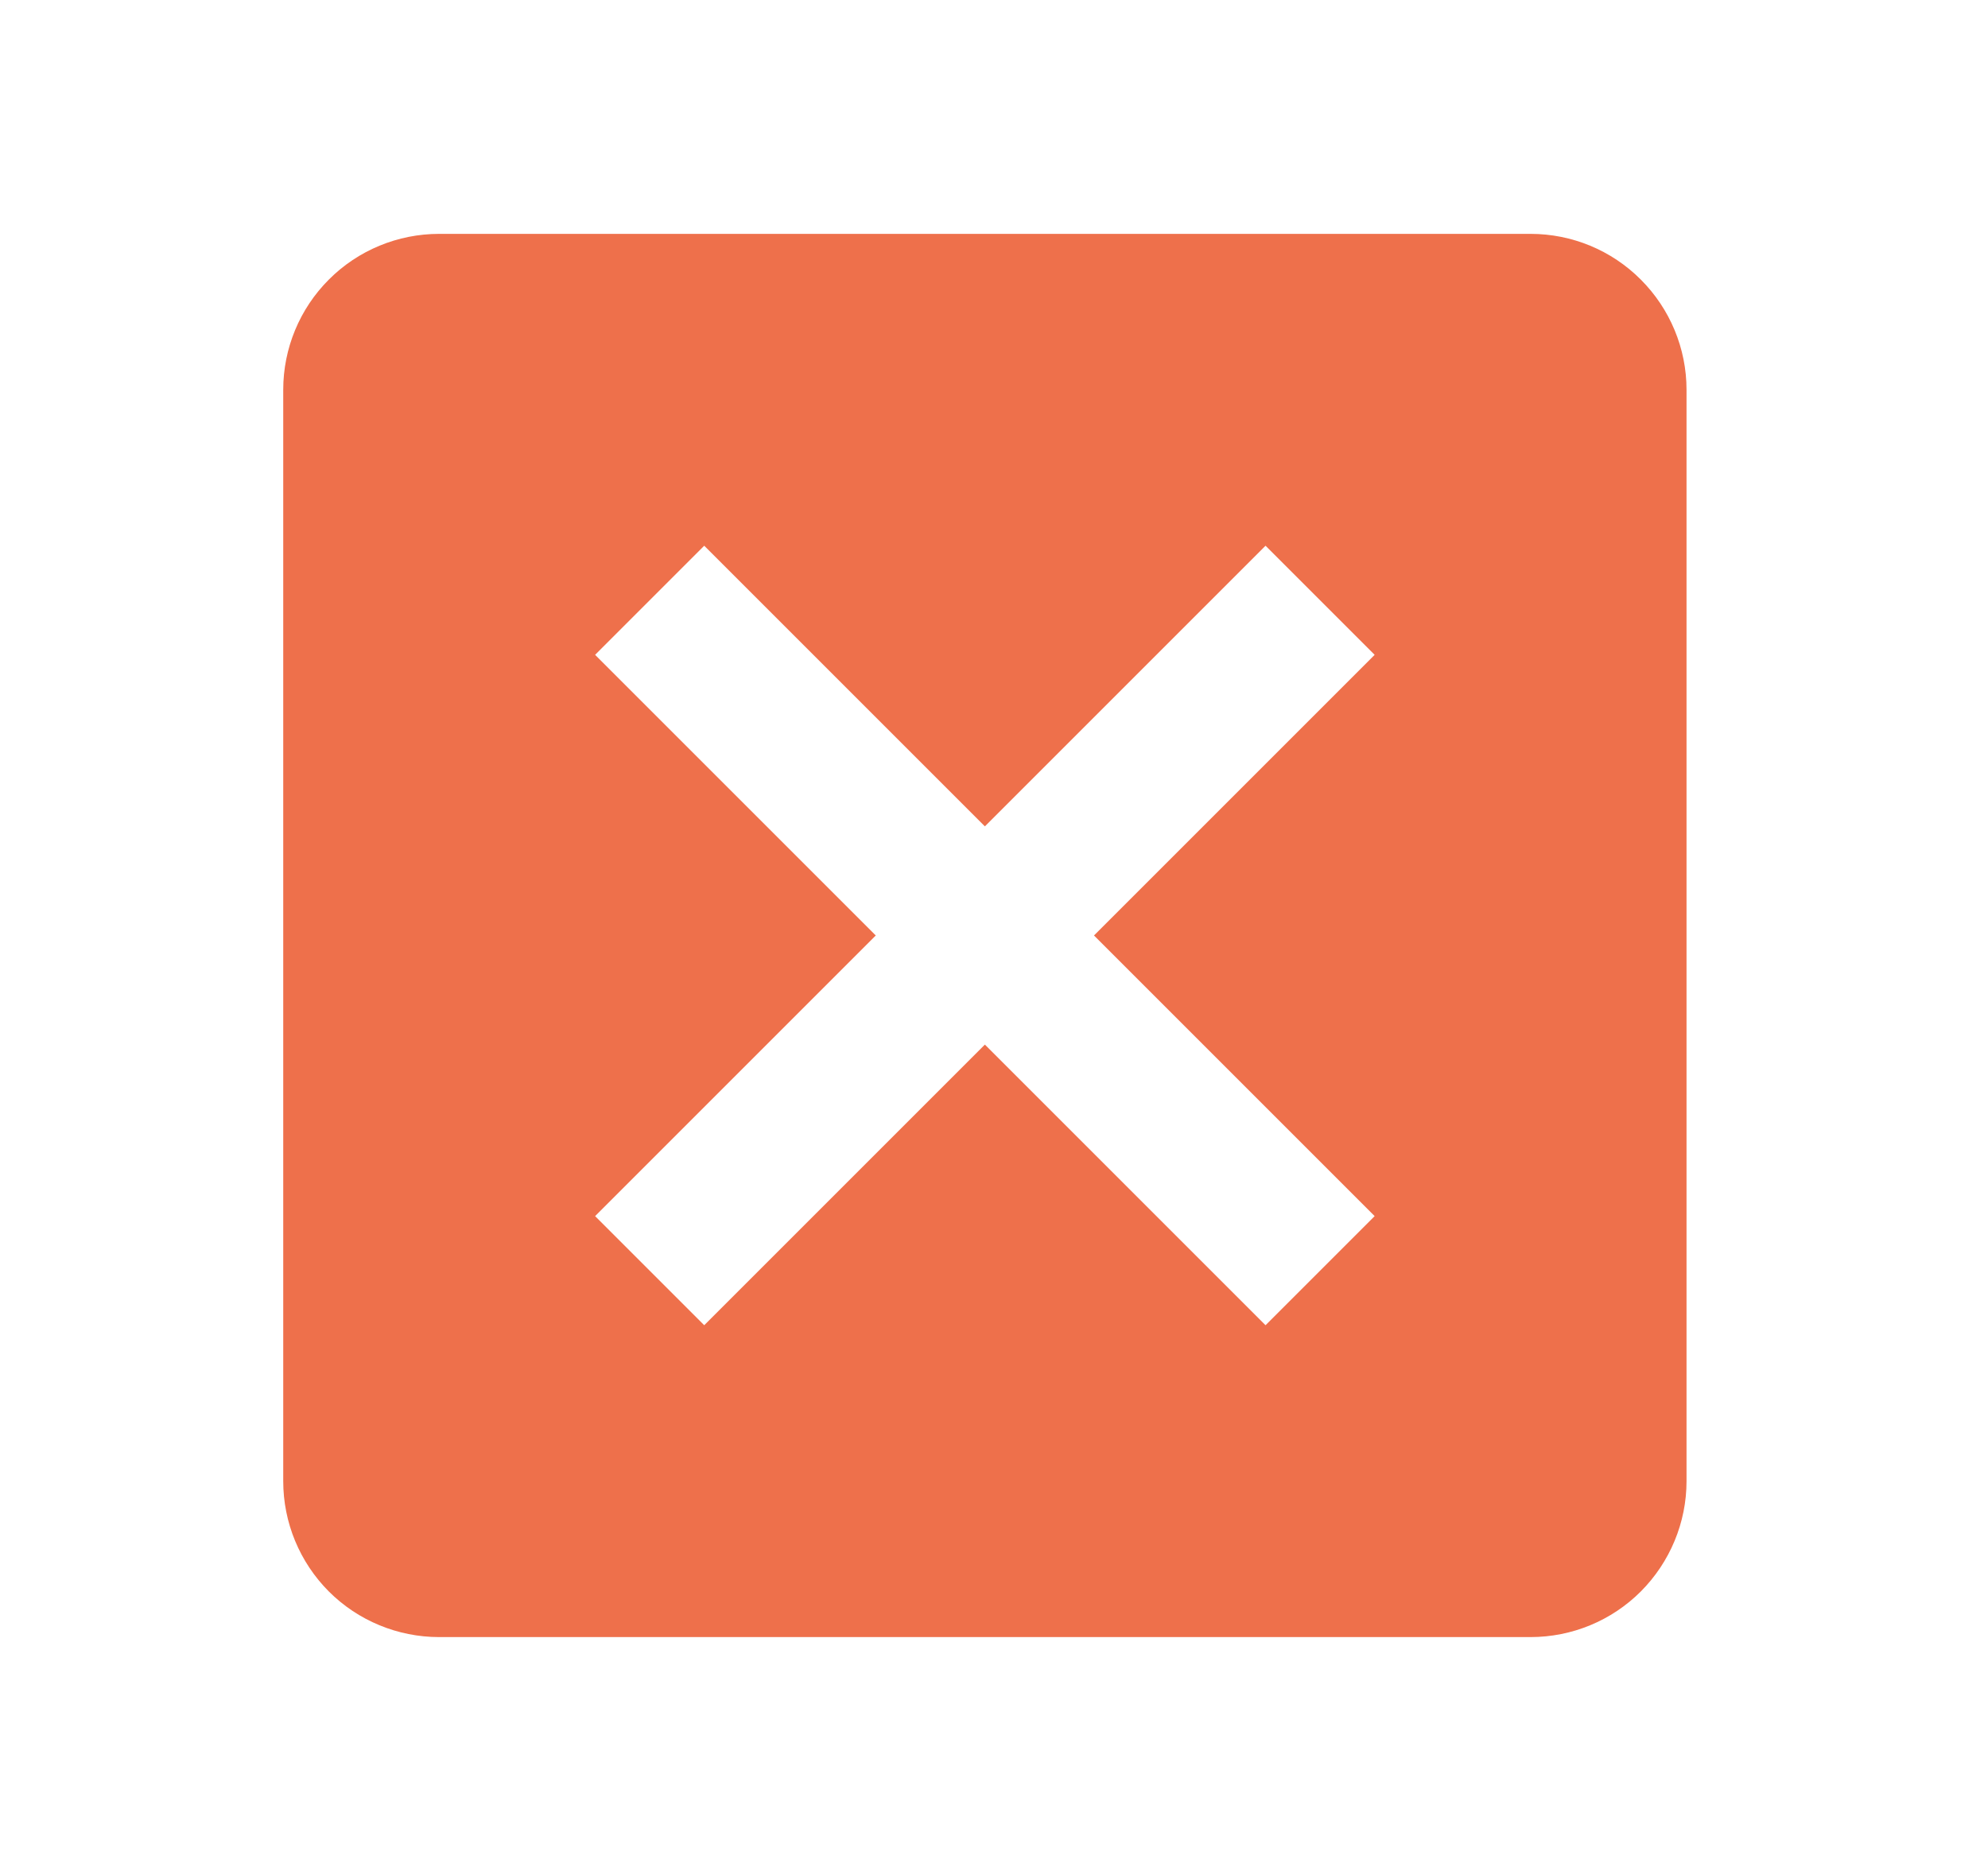 <svg width="17" height="16" viewBox="0 0 17 16" fill="none" xmlns="http://www.w3.org/2000/svg">
<path d="M13.088 2H3.755C3.402 2 3.062 2.14 2.812 2.391C2.562 2.641 2.422 2.98 2.422 3.333V12.667C2.422 13.02 2.562 13.359 2.812 13.61C3.062 13.86 3.402 14 3.755 14H13.088C13.442 14 13.781 13.86 14.031 13.61C14.281 13.359 14.422 13.02 14.422 12.667V3.333C14.422 2.98 14.281 2.641 14.031 2.391C13.781 2.14 13.442 2 13.088 2ZM10.822 11.333L8.422 8.933L6.022 11.333L5.089 10.4L7.489 8L5.089 5.6L6.022 4.667L8.422 7.067L10.822 4.667L11.755 5.6L9.355 8L11.755 10.4L10.822 11.333Z" fill="#EE704B"/>
</svg>
